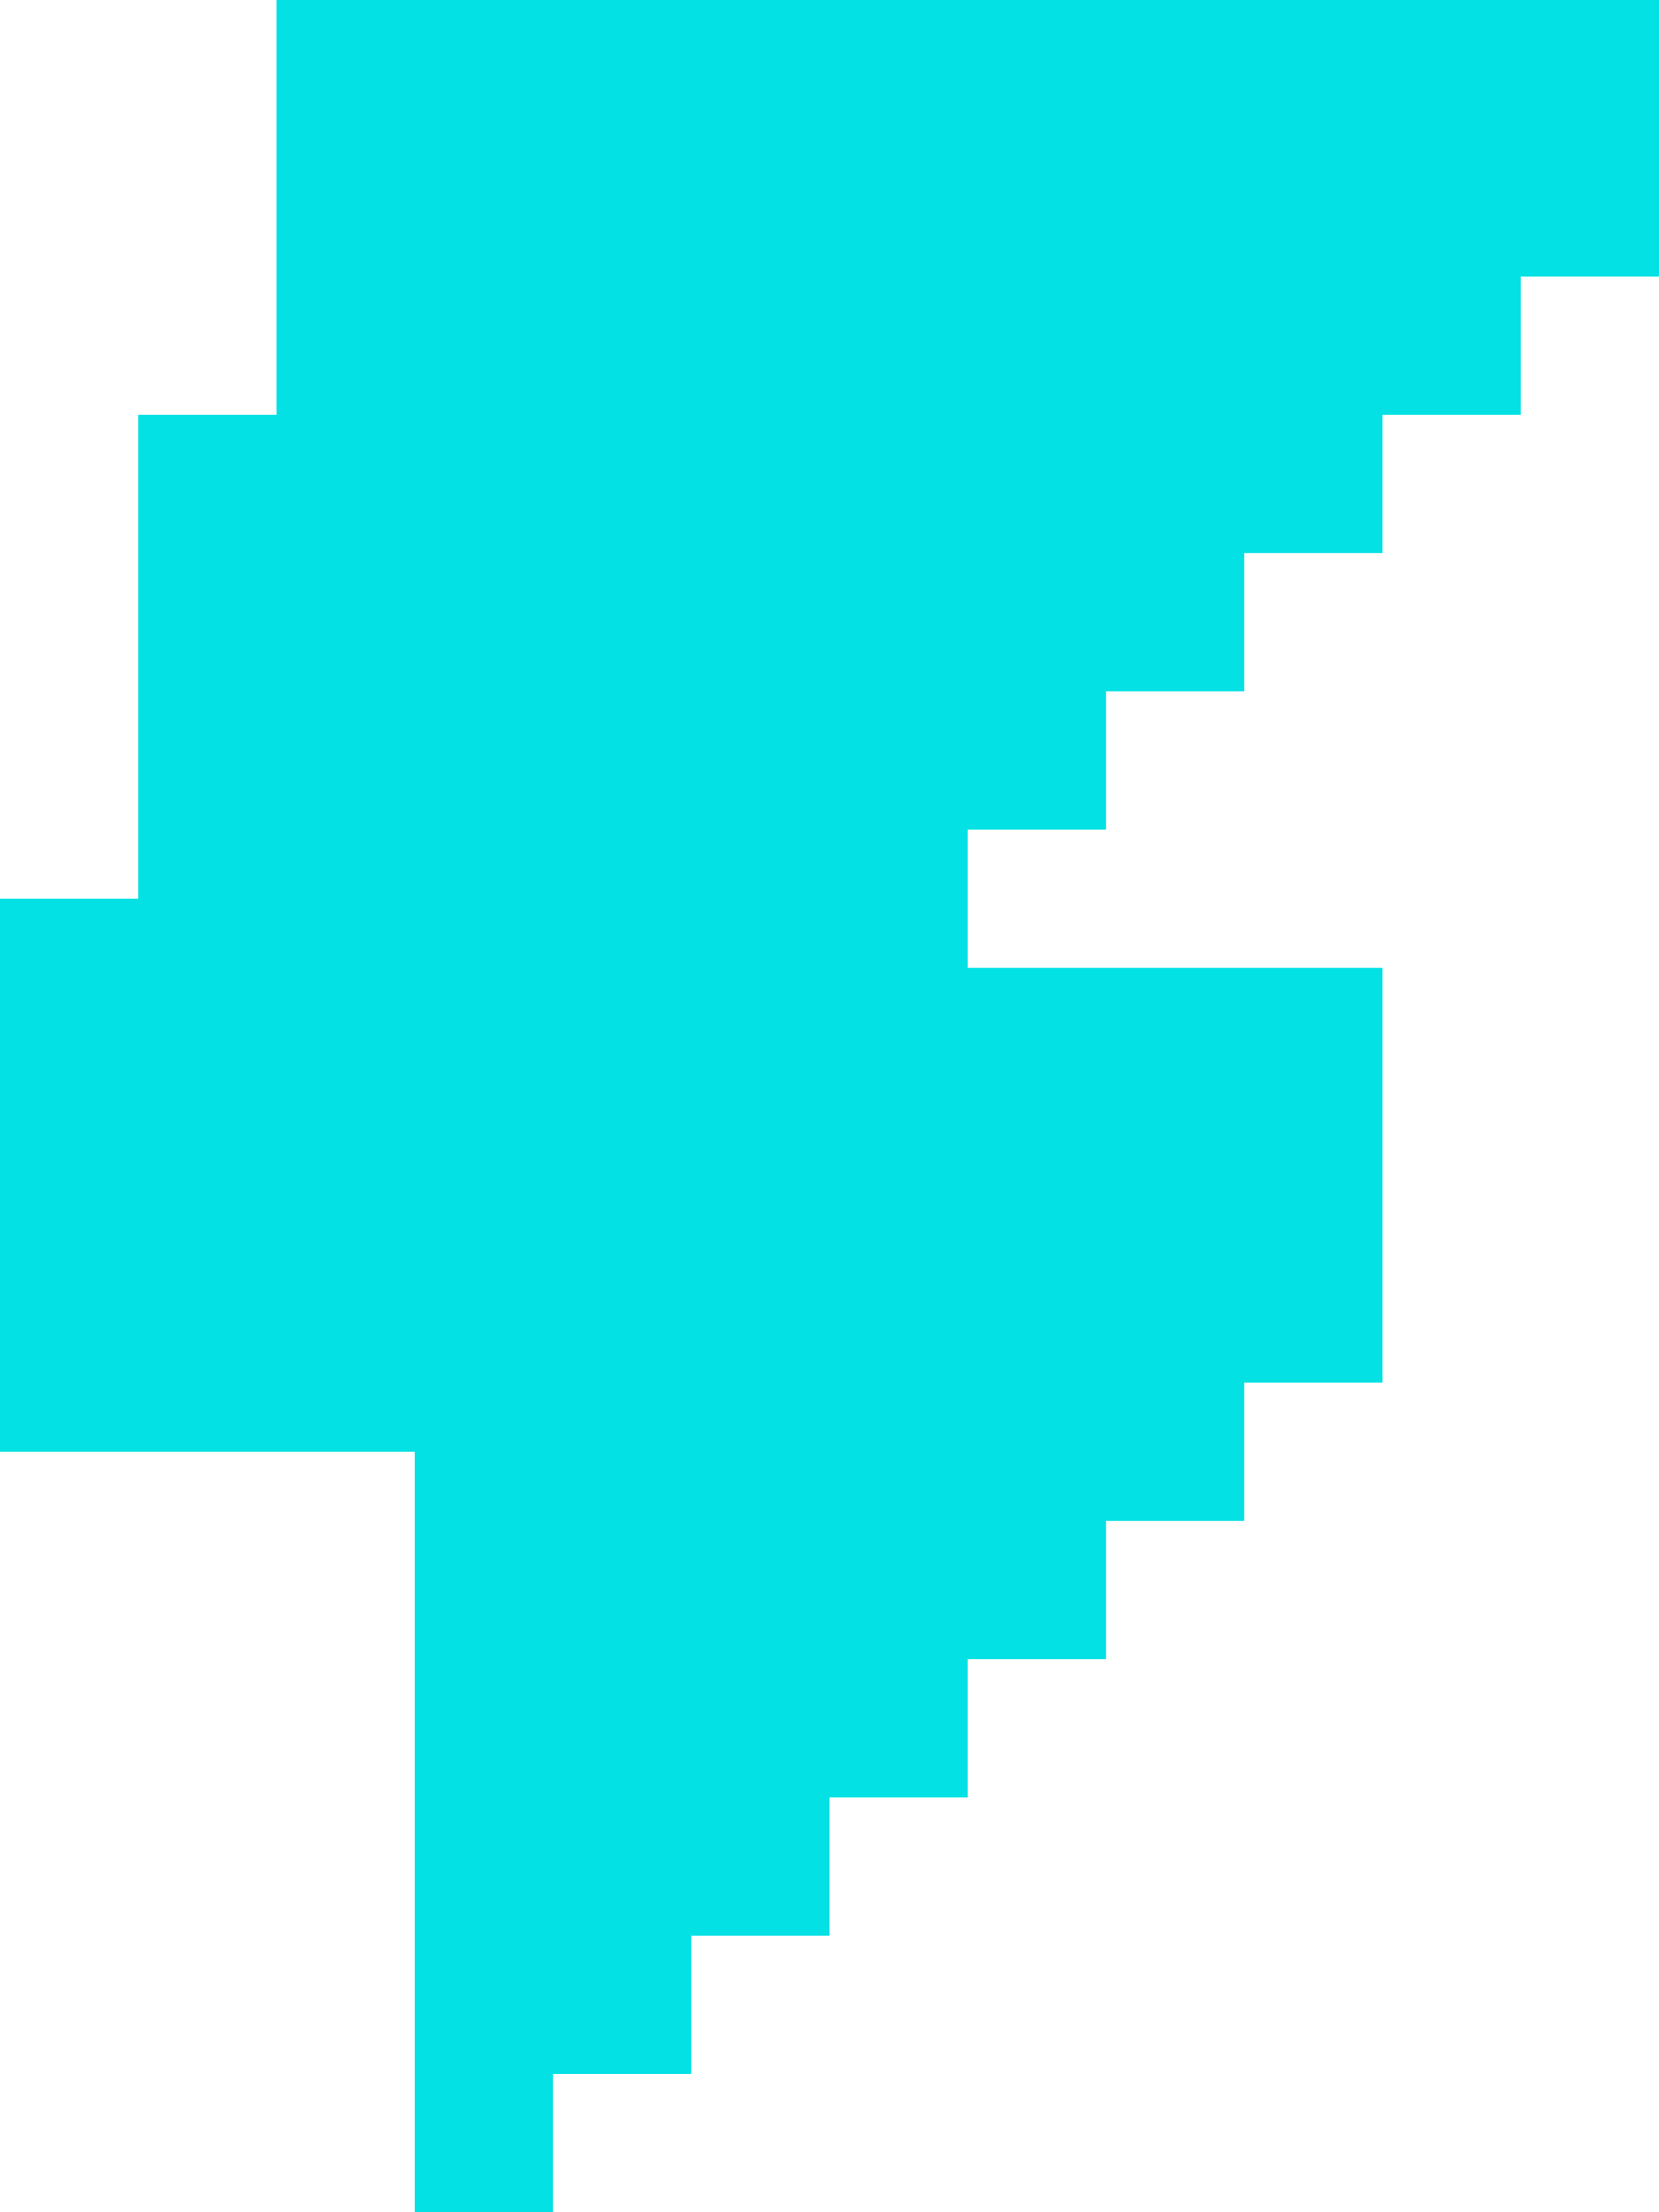<svg xmlns="http://www.w3.org/2000/svg" width="15" height="20" fill="none" viewBox="0 0 15 20">
    <path fill="#03E1E4" d="M15 0H2.5v3.75H1.25v4.375H0v5h3.75V20H5v-1.25h1.25V17.5H7.5v-1.25h1.25V15H10v-1.25h1.25V12.5h1.25V8.75H8.75V7.5H10V6.25h1.25V5h1.25V3.75h1.25V2.5H15V0z"/>
</svg>
